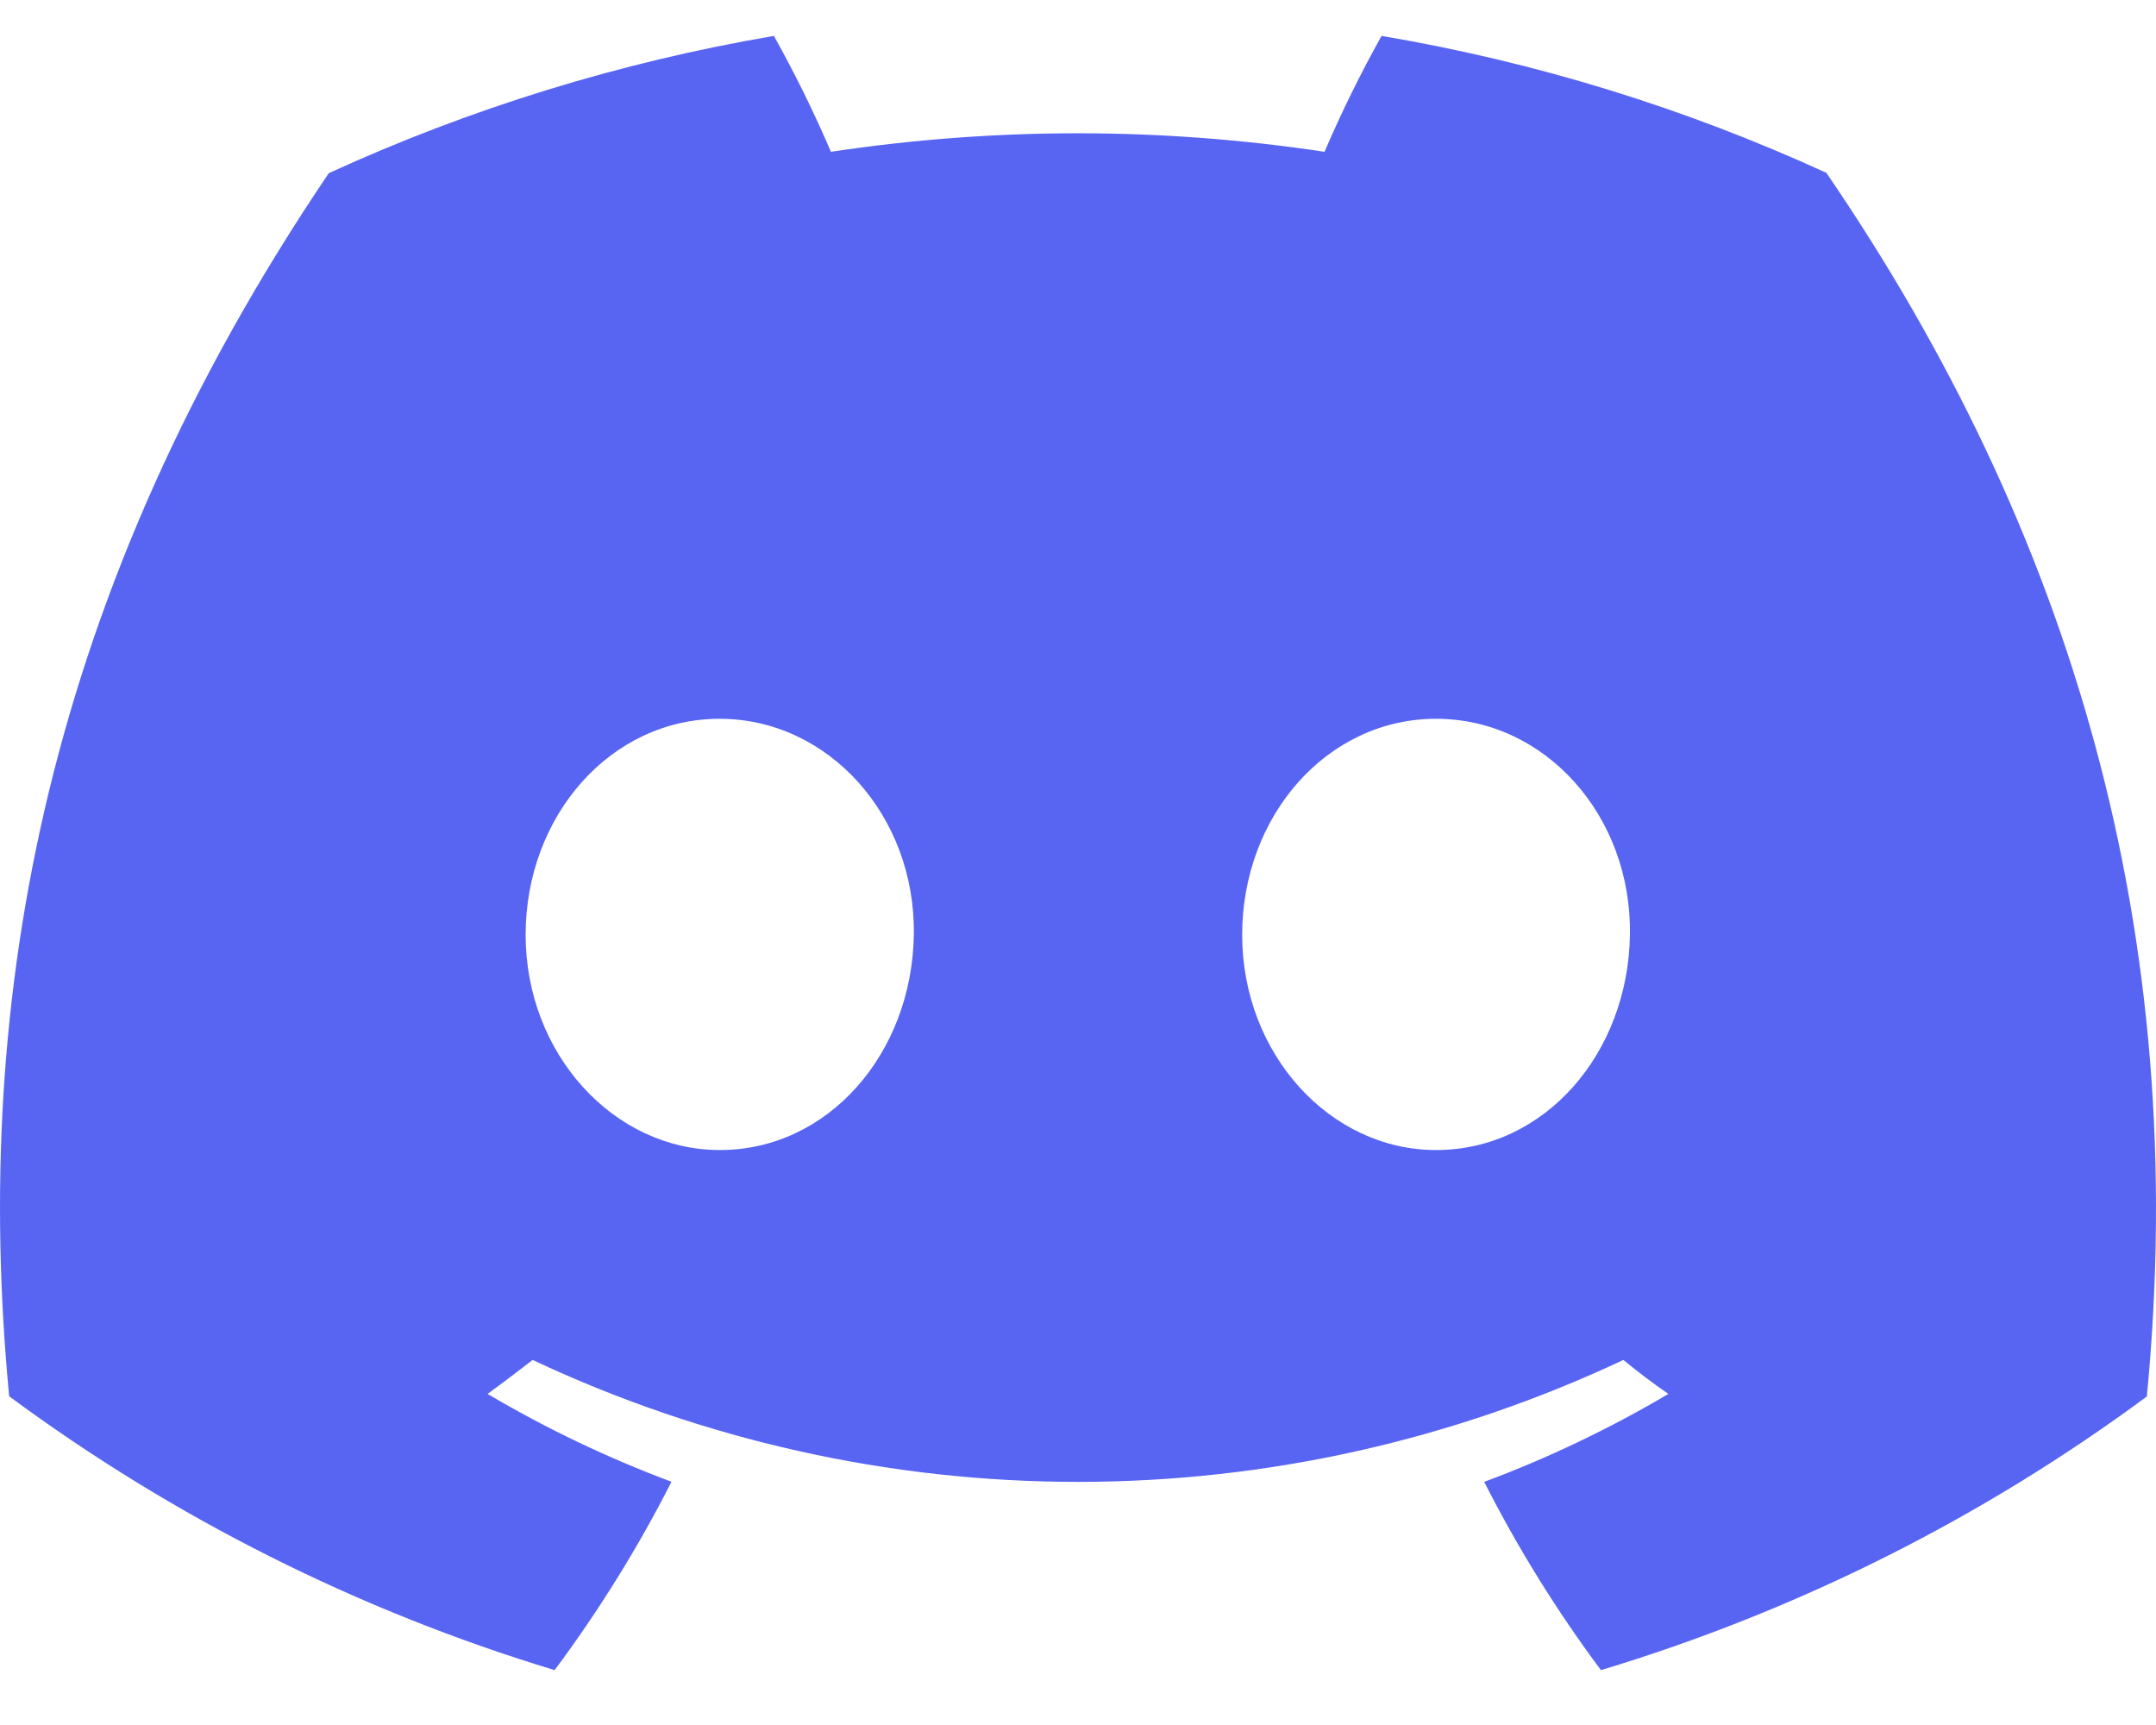 <svg width="20" height="16" viewBox="0 0 20 16" fill="none" xmlns="http://www.w3.org/2000/svg">
    <path
      d="M16.942 1.603C15.628 1.001 14.241 0.574 12.816 0.333C12.621 0.682 12.444 1.041 12.287 1.408C10.769 1.179 9.226 1.179 7.708 1.408C7.551 1.041 7.374 0.682 7.179 0.333C5.754 0.576 4.365 1.004 3.05 1.606C0.439 5.469 -0.269 9.237 0.085 12.951C1.614 14.081 3.326 14.94 5.145 15.491C5.555 14.94 5.918 14.356 6.229 13.744C5.638 13.523 5.066 13.25 4.523 12.929C4.666 12.825 4.806 12.718 4.941 12.614C6.524 13.359 8.251 13.745 10 13.745C11.749 13.745 13.476 13.359 15.059 12.614C15.196 12.726 15.336 12.833 15.477 12.929C14.932 13.251 14.36 13.524 13.768 13.745C14.079 14.357 14.441 14.941 14.851 15.491C16.672 14.942 18.386 14.083 19.915 12.953C20.33 8.645 19.206 4.913 16.942 1.603ZM6.678 10.667C5.691 10.667 4.876 9.772 4.876 8.671C4.876 7.569 5.663 6.667 6.675 6.667C7.686 6.667 8.495 7.569 8.477 8.671C8.46 9.772 7.683 10.667 6.678 10.667ZM13.322 10.667C12.334 10.667 11.523 9.772 11.523 8.671C11.523 7.569 12.309 6.667 13.322 6.667C14.335 6.667 15.138 7.569 15.12 8.671C15.103 9.772 14.328 10.667 13.322 10.667Z"
      fill="#5865F2"
    />
  </svg>